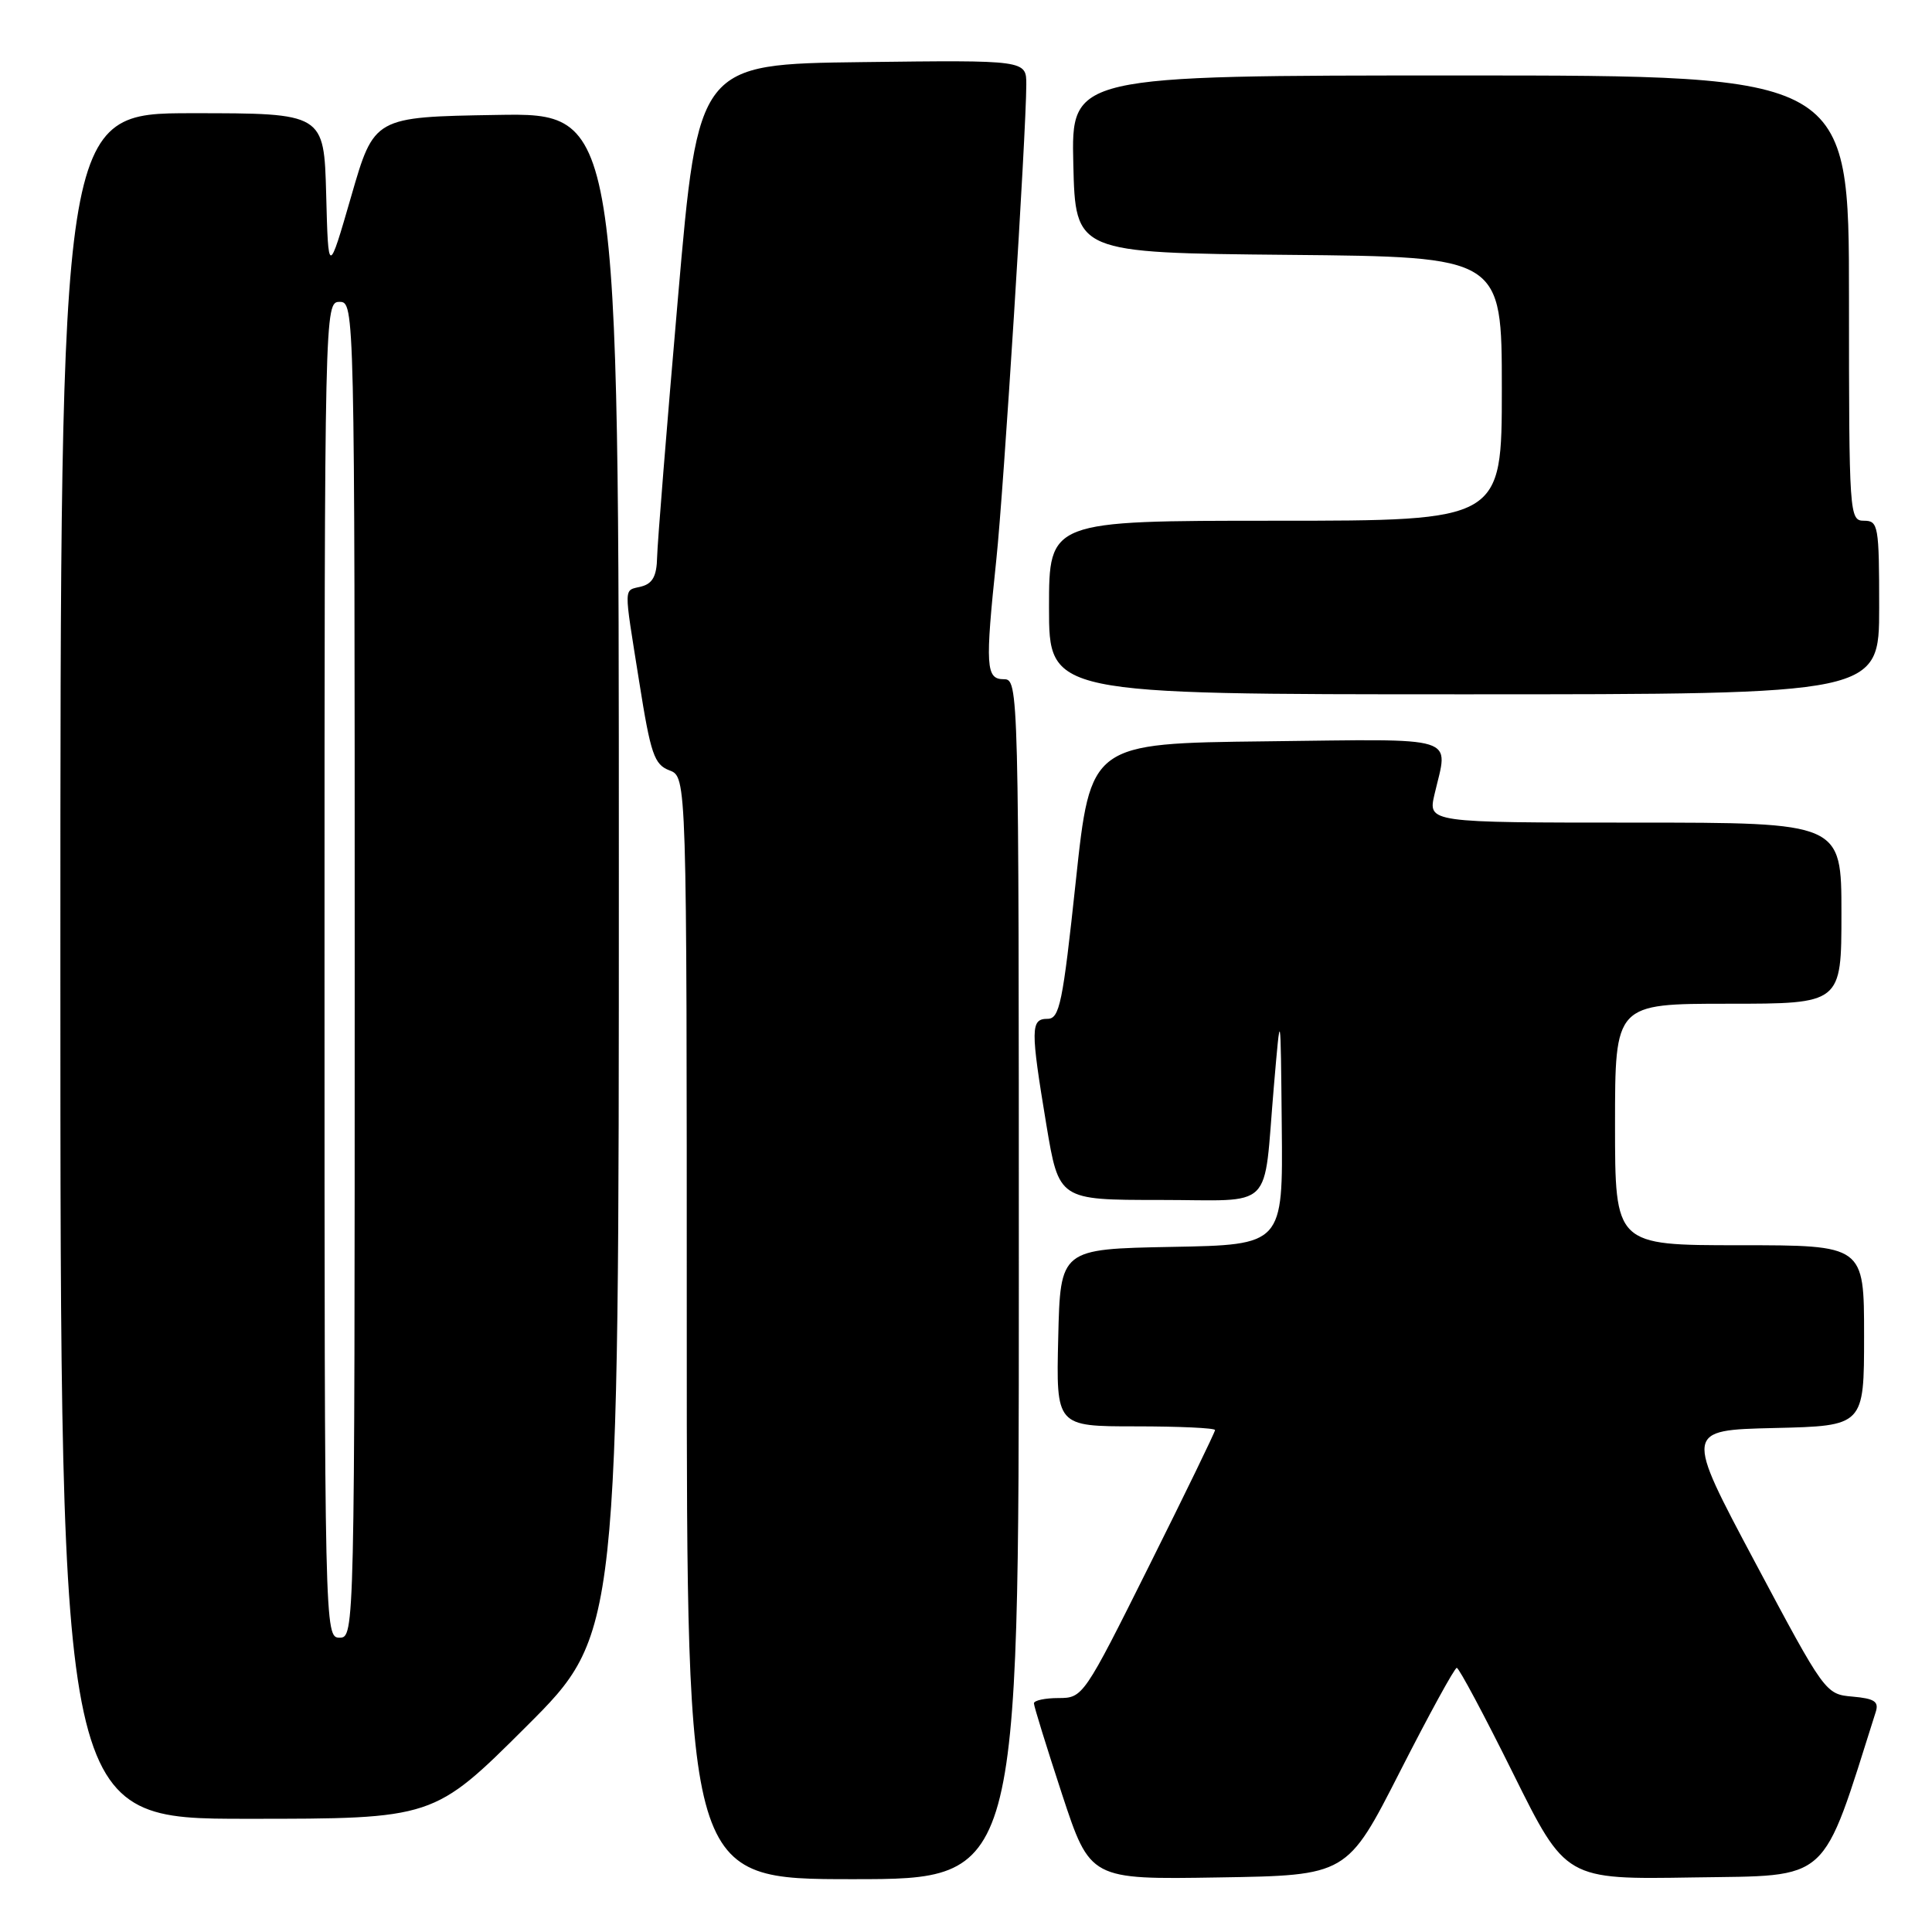 <?xml version="1.0" encoding="UTF-8" standalone="no"?>
<!DOCTYPE svg PUBLIC "-//W3C//DTD SVG 1.1//EN" "http://www.w3.org/Graphics/SVG/1.1/DTD/svg11.dtd" >
<svg xmlns="http://www.w3.org/2000/svg" xmlns:xlink="http://www.w3.org/1999/xlink" version="1.1" viewBox="0 0 256 256">
 <g >
 <path fill="currentColor"
d=" M 135.00 169.50 C 135.00 90.67 134.98 90.00 133.00 90.00 C 130.63 90.00 130.53 88.30 132.02 74.13 C 132.99 64.97 135.97 17.70 135.99 11.23 C 136.00 7.96 136.00 7.96 114.26 8.23 C 92.52 8.50 92.52 8.50 89.83 39.50 C 88.35 56.55 87.11 72.00 87.07 73.84 C 87.02 76.31 86.48 77.32 85.00 77.71 C 82.59 78.34 82.61 77.19 84.70 90.35 C 86.22 99.95 86.69 101.31 88.71 102.08 C 91.00 102.95 91.00 102.95 91.00 175.98 C 91.00 249.00 91.00 249.00 113.00 249.00 C 135.00 249.00 135.00 249.00 135.00 169.50 Z  M 185.50 234.75 C 189.35 227.19 192.74 221.00 193.03 221.00 C 193.32 221.00 196.69 227.31 200.51 235.02 C 207.47 249.05 207.47 249.05 224.39 248.77 C 242.74 248.48 241.26 249.82 248.54 226.86 C 248.99 225.47 248.39 225.07 245.48 224.81 C 241.89 224.50 241.81 224.39 232.55 207.00 C 223.23 189.50 223.23 189.50 235.11 189.22 C 247.00 188.94 247.00 188.94 247.00 176.97 C 247.00 165.00 247.00 165.00 230.50 165.00 C 214.00 165.00 214.00 165.00 214.00 149.00 C 214.00 133.00 214.00 133.00 229.00 133.00 C 244.00 133.00 244.00 133.00 244.00 121.00 C 244.00 109.00 244.00 109.00 216.61 109.00 C 189.21 109.00 189.21 109.00 190.08 105.25 C 191.92 97.35 193.75 97.93 167.75 98.23 C 144.50 98.50 144.50 98.50 142.55 116.75 C 140.82 132.95 140.40 135.00 138.80 135.00 C 136.55 135.00 136.54 136.32 138.65 149.05 C 140.31 159.00 140.31 159.00 153.63 159.00 C 169.12 159.00 167.35 160.76 168.79 144.00 C 169.69 133.50 169.69 133.50 169.84 149.22 C 170.00 164.95 170.00 164.95 155.25 165.22 C 140.50 165.50 140.50 165.50 140.22 177.25 C 139.94 189.00 139.94 189.00 150.47 189.00 C 156.26 189.00 161.00 189.22 161.00 189.49 C 161.00 189.76 157.07 197.86 152.26 207.49 C 143.62 224.81 143.49 225.00 140.26 225.00 C 138.47 225.00 137.00 225.32 137.00 225.70 C 137.00 226.09 138.68 231.50 140.72 237.73 C 144.45 249.05 144.45 249.05 161.47 248.77 C 178.50 248.50 178.50 248.50 185.50 234.75 Z  M 69.74 228.77 C 82.00 216.53 82.00 216.53 82.00 115.74 C 82.00 14.95 82.00 14.95 65.79 15.23 C 49.57 15.50 49.57 15.50 46.54 26.00 C 43.50 36.50 43.50 36.50 43.22 25.75 C 42.93 15.00 42.93 15.00 25.47 15.00 C 8.00 15.00 8.00 15.00 8.00 128.00 C 8.00 241.00 8.00 241.00 32.74 241.00 C 57.47 241.00 57.47 241.00 69.74 228.77 Z  M 249.00 80.50 C 249.00 69.67 248.88 69.00 247.00 69.00 C 245.05 69.00 245.00 68.33 245.00 39.50 C 245.00 10.00 245.00 10.00 193.47 10.00 C 141.94 10.00 141.94 10.00 142.22 21.75 C 142.50 33.50 142.50 33.50 170.75 33.77 C 199.00 34.03 199.00 34.03 199.00 51.52 C 199.00 69.00 199.00 69.00 169.00 69.00 C 139.00 69.00 139.00 69.00 139.00 80.50 C 139.00 92.00 139.00 92.00 194.00 92.00 C 249.00 92.00 249.00 92.00 249.00 80.50 Z  M 43.00 128.50 C 43.00 40.67 43.02 40.00 45.00 40.00 C 46.98 40.00 47.00 40.67 47.00 128.50 C 47.00 216.33 46.98 217.00 45.00 217.00 C 43.02 217.00 43.00 216.33 43.00 128.50 Z "/>
</g>
</svg>